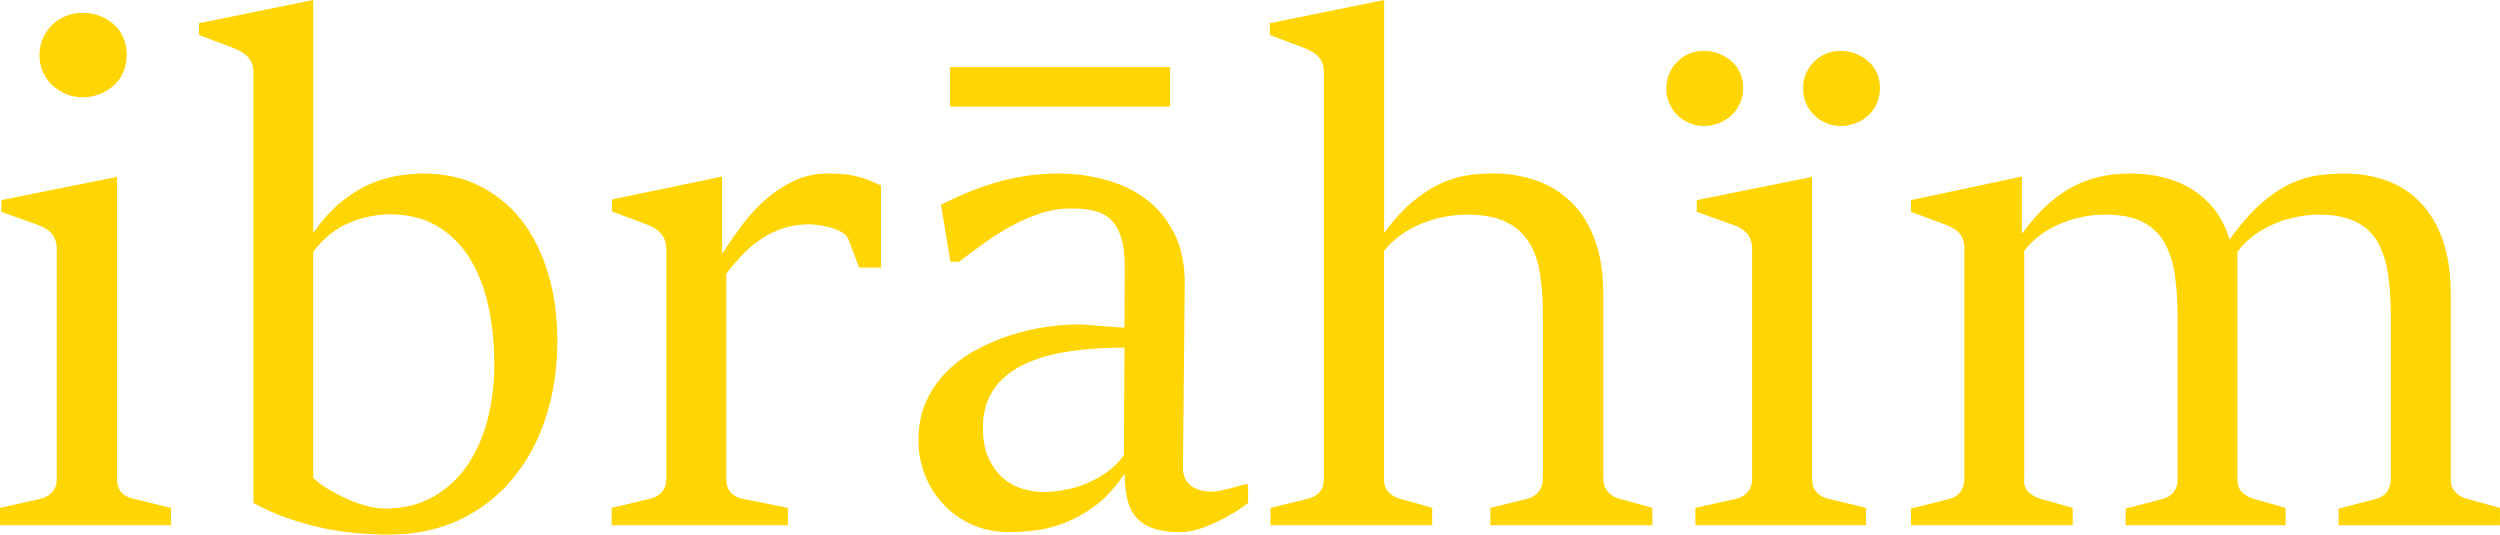 <?xml version="1.0" standalone="no"?>
<!DOCTYPE svg PUBLIC "-//W3C//DTD SVG 20010904//EN"
 "http://www.w3.org/TR/2001/REC-SVG-20010904/DTD/svg10.dtd">
<!-- Generator: Adobe Illustrator 25.2.1, SVG Export Plug-In  -->
<svg version="1.1" xmlns="http://www.w3.org/2000/svg" xmlns:xlink="http://www.w3.org/1999/xlink" x="0px" y="0px"
	 width="743.43px" height="158.96px" viewBox="0 0 743.43 158.96"
	 style="overflow:visible;enable-background:new 0 0 743.43 158.96;" xml:space="preserve">
<style type="text/css">
	.st0{fill:#FFD503;}
</style>
<defs>
</defs>
<g>
	<path class="st0" d="M0,151.03l12.34-2.78c1.32-0.34,2.38-1,3.24-2.01c0.86-0.99,1.29-2.24,1.29-3.76V73.92
		c0-1.71-0.46-3.16-1.38-4.32c-0.95-1.18-2.5-2.14-4.7-2.88L0.4,63v-3.5l34.4-6.9v89.88c0,1.59,0.4,2.85,1.23,3.82
		c0.8,0.96,1.92,1.61,3.3,1.95l11.53,2.78v5.15H0V151.03z M24.59,28.93c-1.78,0-3.44-0.33-4.99-0.99c-1.52-0.65-2.9-1.52-4.05-2.62
		c-1.18-1.09-2.09-2.4-2.78-3.9c-0.69-1.52-1.03-3.2-1.03-5.05c0-1.78,0.34-3.46,1.03-4.99c0.69-1.55,1.61-2.88,2.78-4.02
		c1.15-1.13,2.52-2.01,4.05-2.62c1.55-0.62,3.21-0.93,4.99-0.93c1.81,0,3.5,0.32,5.11,0.93s3.01,1.48,4.22,2.57
		c1.2,1.1,2.12,2.41,2.78,3.92s0.98,3.16,0.98,4.95c0,1.85-0.32,3.56-0.98,5.14c-0.66,1.59-1.58,2.93-2.78,4.02
		c-1.2,1.1-2.61,1.98-4.22,2.62C28.09,28.6,26.39,28.93,24.59,28.93z"/>
	<path class="st0" d="M75.36,21.52c0-1.79-0.49-3.24-1.46-4.37c-0.95-1.13-2.5-2.11-4.62-2.94l-10.1-3.8V6.9L93.15,0v63.93v5.35
		c2.81-4.05,5.77-7.27,8.86-9.68c3.1-2.4,6.08-4.16,9.01-5.29s5.65-1.86,8.23-2.21c2.58-0.34,4.73-0.52,6.43-0.52
		c6.34,0,11.96,1.23,16.9,3.7c4.93,2.47,9.12,5.91,12.57,10.3c3.41,4.39,6.05,9.64,7.86,15.75c1.84,6.11,2.73,12.79,2.73,20.08
		c0,7.96-1.09,15.43-3.33,22.43c-2.24,7-5.51,13.11-9.78,18.33c-4.3,5.22-9.55,9.31-15.75,12.31c-6.23,2.98-13.31,4.48-21.26,4.48
		c-3.1,0-6.28-0.14-9.58-0.42c-3.3-0.27-6.63-0.77-9.98-1.49c-3.36-0.72-6.8-1.68-10.3-2.88s-6.97-2.73-10.39-4.58V21.52z
		 M93.15,142.08c0.98,1.02,2.32,2.07,4.07,3.14c1.75,1.06,3.61,2.05,5.62,2.98c1.98,0.92,3.99,1.66,6.02,2.21
		c2.01,0.55,3.84,0.82,5.51,0.82c5.54,0,10.39-1.18,14.52-3.54c4.1-2.37,7.52-5.52,10.18-9.47c2.67-3.96,4.68-8.51,5.97-13.66
		c1.32-5.14,1.95-10.46,1.95-15.95c0-6.45-0.6-12.42-1.84-17.92c-1.23-5.49-3.13-10.23-5.68-14.2c-2.52-3.99-5.77-7.11-9.67-9.38
		c-3.9-2.25-8.61-3.39-14.11-3.39c-1.58,0-3.36,0.19-5.34,0.56c-2.01,0.37-4.02,0.98-6.08,1.81c-2.07,0.82-4.05,1.97-5.97,3.44
		c-1.92,1.48-3.64,3.28-5.16,5.41V142.08z"/>
	<path class="st0" d="M181.88,151.03l11.65-2.78c1.38-0.34,2.5-1,3.36-2.01c0.83-0.99,1.26-2.24,1.26-3.76V74.13
		c0-1.79-0.49-3.3-1.49-4.53c-0.98-1.23-2.55-2.24-4.68-2.98L182,62.9v-3.6l32.73-6.8v22.75h0.2c1.92-3.01,3.96-5.92,6.08-8.75
		c2.12-2.81,4.48-5.31,7.06-7.52c2.58-2.19,5.36-3.97,8.35-5.35c2.98-1.36,6.28-2.05,9.93-2.05c1.86,0,3.5,0.09,4.93,0.26
		c1.46,0.17,2.78,0.4,3.96,0.72c1.2,0.3,2.35,0.69,3.41,1.13c1.06,0.44,2.18,0.95,3.33,1.49v24.4h-6.48l-3.27-8.55
		c-0.29-0.69-0.86-1.31-1.72-1.85c-0.86-0.55-1.84-0.99-2.98-1.33c-1.12-0.34-2.3-0.62-3.56-0.83c-1.23-0.2-2.38-0.3-3.5-0.3
		c-2.52,0-4.91,0.34-7.14,1.03c-2.24,0.67-4.36,1.66-6.37,2.93c-2.04,1.28-3.93,2.81-5.74,4.63c-1.78,1.82-3.53,3.86-5.25,6.12
		v61.05c0,1.59,0.43,2.85,1.23,3.82c0.83,0.96,1.92,1.61,3.3,1.95l13.8,2.78v5.15h-52.41V151.03z"/>
	<path class="st0" d="M334.19,141.15c-2.5,3.7-5.16,6.67-8.09,8.91c-2.93,2.22-5.88,3.96-8.92,5.19c-3.01,1.25-5.97,2.05-8.89,2.42
		c-2.93,0.37-5.62,0.57-8.09,0.57c-4.1,0-7.8-0.75-11.1-2.22c-3.3-1.48-6.14-3.46-8.49-5.97c-2.38-2.51-4.22-5.41-5.51-8.71
		c-1.32-3.28-1.98-6.76-1.98-10.39c0-4.33,0.77-8.18,2.27-11.53c1.52-3.37,3.56-6.33,6.08-8.86c2.55-2.54,5.45-4.69,8.75-6.48
		c3.3-1.78,6.68-3.24,10.18-4.37c3.5-1.13,7.03-1.95,10.56-2.47c3.56-0.52,6.86-0.77,9.95-0.77c0.6,0,1.52,0.06,2.78,0.16
		c1.23,0.1,2.5,0.2,3.84,0.3c1.35,0.11,2.64,0.22,3.9,0.32c1.29,0.1,2.27,0.16,2.95,0.16l0.09-17.92c0-3.43-0.32-6.28-0.98-8.55
		s-1.64-4.07-2.93-5.41c-1.29-1.33-2.95-2.27-4.93-2.78c-2.01-0.5-4.33-0.76-7-0.76c-3.39,0-6.68,0.56-9.95,1.69
		c-3.24,1.13-6.31,2.54-9.21,4.22c-2.87,1.69-5.57,3.44-8.03,5.25c-2.47,1.82-4.56,3.39-6.28,4.69h-2.55l-2.78-16.98
		c2.18-1.1,4.56-2.19,7.09-3.3c2.55-1.1,5.28-2.09,8.2-2.98c2.9-0.89,6.02-1.62,9.29-2.17c3.3-0.55,6.8-0.82,10.5-0.82
		c4.33,0,8.72,0.56,13.2,1.69c4.45,1.13,8.49,2.97,12.11,5.51c3.59,2.54,6.51,5.95,8.78,10.24s3.39,9.52,3.3,15.71l-0.52,54.56
		c0,1.03,0.2,1.97,0.57,2.83c0.37,0.86,0.95,1.61,1.69,2.22c0.77,0.62,1.66,1.08,2.73,1.38c1.06,0.32,2.32,0.47,3.76,0.47
		c0.43,0,1-0.07,1.75-0.22c0.77-0.13,1.61-0.3,2.52-0.5c0.95-0.22,1.86-0.46,2.78-0.73s1.75-0.52,2.41-0.72h1.15v5.57
		c-0.98,0.75-2.24,1.62-3.82,2.62c-1.58,0.99-3.3,1.94-5.14,2.83c-1.86,0.89-3.76,1.65-5.71,2.27c-1.98,0.62-3.84,0.93-5.62,0.93
		c-2.67,0-5.05-0.3-7.11-0.87c-2.04-0.59-3.79-1.53-5.19-2.84c-1.41-1.31-2.44-3.06-3.1-5.25c-0.63-2.19-0.98-4.91-0.98-8.13H334.19
		z M282.49,19.97h65.47V31.7h-65.47V19.97z M334.39,103.36c-6.4,0-12.19,0.43-17.41,1.29c-5.22,0.86-9.64,2.22-13.28,4.12
		c-3.64,1.88-6.45,4.33-8.43,7.36c-1.98,3.03-2.98,6.66-2.98,10.92c0,3.63,0.55,6.67,1.64,9.11c1.12,2.44,2.52,4.4,4.25,5.92
		c1.69,1.51,3.64,2.58,5.8,3.24c2.18,0.65,4.25,0.98,6.23,0.98c2.01,0,4.13-0.2,6.4-0.62c2.27-0.42,4.45-1.06,6.6-1.95
		c2.12-0.9,4.13-2.04,6.05-3.4c1.92-1.38,3.59-3.03,4.96-4.95L334.39,103.36z"/>
	<path class="st0" d="M377.82,151.03l11.33-2.78c1.43-0.4,2.55-1.08,3.33-2.01c0.8-0.92,1.2-2.14,1.2-3.64V21.52
		c0-1.79-0.46-3.24-1.35-4.37c-0.89-1.13-2.44-2.11-4.65-2.94l-10.07-3.8V6.9L411.59,0v63.83v5.45c2.87-3.92,5.71-7.01,8.49-9.31
		c2.78-2.31,5.48-4.07,8.15-5.31c2.64-1.23,5.25-2.07,7.86-2.47c2.61-0.42,5.25-0.62,7.92-0.62c4.48,0,8.69,0.69,12.68,2.05
		c3.99,1.38,7.46,3.5,10.44,6.38c2.98,2.88,5.34,6.6,7.06,11.12c1.72,4.53,2.58,9.95,2.58,16.27v54.68c0,1.71,0.43,3.07,1.29,4.06
		c0.83,1,1.92,1.71,3.24,2.11l10.07,2.78v5.15H443.2v-5.15l11.3-2.78c1.18-0.34,2.18-1.02,3.04-2.05c0.86-1.03,1.29-2.41,1.29-4.12
		V94.3c0-4.66-0.26-8.86-0.83-12.61c-0.55-3.74-1.64-6.93-3.27-9.57c-1.66-2.65-3.96-4.69-6.91-6.14
		c-2.95-1.43-6.83-2.15-11.62-2.15c-2.07,0-4.22,0.2-6.48,0.62c-2.27,0.42-4.5,1.05-6.66,1.91c-2.15,0.85-4.25,1.97-6.23,3.34
		c-1.98,1.38-3.73,3.01-5.25,4.93v67.85c0,1.59,0.4,2.84,1.23,3.76c0.83,0.93,1.92,1.61,3.3,2.01l9.78,2.78v5.15h-48.08V151.03z"/>
	<path class="st0" d="M506.75,37.47c-1.52,0-2.95-0.29-4.33-0.87c-1.38-0.57-2.55-1.35-3.56-2.31c-1-0.96-1.81-2.12-2.41-3.5
		c-0.63-1.38-0.95-2.85-0.95-4.43c0-1.65,0.32-3.14,0.89-4.48s1.38-2.52,2.41-3.56c1.03-1.02,2.21-1.81,3.56-2.37
		c1.35-0.55,2.81-0.82,4.39-0.82s3.07,0.29,4.5,0.87c1.46,0.59,2.7,1.35,3.76,2.31c1.09,0.96,1.89,2.11,2.5,3.46
		c0.57,1.33,0.86,2.8,0.86,4.37c0,1.65-0.32,3.16-0.92,4.53c-0.63,1.36-1.43,2.55-2.47,3.54c-1.03,1-2.27,1.79-3.73,2.37
		C509.82,37.18,508.33,37.47,506.75,37.47z M504.17,151.03l12.36-2.78c1.29-0.34,2.38-1,3.24-2.01c0.83-0.99,1.26-2.24,1.26-3.76
		V73.92c0-1.71-0.46-3.16-1.38-4.32c-0.92-1.18-2.5-2.14-4.68-2.88L504.57,63v-3.5l34.28-6.9v89.88c0,1.59,0.43,2.85,1.29,3.82
		c0.86,0.96,1.95,1.61,3.24,1.95l11.53,2.78v5.15h-50.75V151.03z M547.4,37.47c-1.52,0-2.95-0.29-4.33-0.87
		c-1.35-0.57-2.55-1.35-3.53-2.31c-1-0.96-1.81-2.12-2.44-3.5c-0.6-1.38-0.92-2.85-0.92-4.43c0-1.65,0.29-3.14,0.86-4.48
		c0.6-1.33,1.41-2.52,2.44-3.56c1.03-1.02,2.21-1.81,3.56-2.37c1.32-0.55,2.78-0.82,4.36-0.82c1.58,0,3.1,0.29,4.53,0.87
		c1.43,0.59,2.7,1.35,3.76,2.31c1.06,0.96,1.89,2.11,2.47,3.46c0.57,1.33,0.89,2.8,0.89,4.37c0,1.65-0.32,3.16-0.89,4.53
		c-0.57,1.36-1.41,2.55-2.47,3.54c-1.06,1-2.32,1.79-3.76,2.37C550.5,37.18,548.98,37.47,547.4,37.47z"/>
	<path class="st0" d="M568.28,151.23l11.45-2.87c1.35-0.34,2.44-1.03,3.24-2.07c0.77-1.03,1.18-2.3,1.18-3.82V73.81
		c0-1.72-0.46-3.14-1.35-4.27c-0.89-1.13-2.41-2.08-4.53-2.83L568.28,63v-3.5l32.96-7v16.78h0.2c2.52-3.43,5.05-6.28,7.57-8.55
		c2.5-2.25,5.08-4.06,7.72-5.39c2.64-1.35,5.34-2.31,8.12-2.88c2.78-0.59,5.71-0.87,8.81-0.87c3.3,0,6.48,0.37,9.58,1.13
		c3.07,0.75,5.91,1.92,8.49,3.5c2.58,1.58,4.85,3.6,6.8,6.07c1.95,2.47,3.44,5.47,4.48,8.97c3.36-4.68,6.54-8.31,9.58-10.92
		c3.01-2.61,5.94-4.55,8.75-5.82c2.81-1.26,5.54-2.07,8.18-2.41c2.64-0.34,5.19-0.52,7.66-0.52c4.39,0,8.52,0.69,12.36,2.05
		c3.84,1.38,7.2,3.5,10.04,6.38c2.84,2.88,5.11,6.6,6.74,11.12c1.64,4.53,2.47,9.95,2.47,16.27v55.2c0,1.51,0.43,2.73,1.29,3.64
		c0.86,0.93,1.95,1.61,3.24,2.01l10.1,2.78v5.15h-48v-4.95l11.13-2.87c1.38-0.34,2.44-1.03,3.24-2.07c0.77-1.03,1.18-2.34,1.18-3.92
		V94.3c0-4.66-0.26-8.86-0.8-12.61c-0.57-3.74-1.58-6.93-3.04-9.57c-1.49-2.65-3.64-4.69-6.48-6.14c-2.87-1.43-6.6-2.15-11.19-2.15
		c-1.92,0-3.99,0.2-6.17,0.62c-2.21,0.42-4.39,1.05-6.54,1.91c-2.15,0.85-4.22,1.98-6.17,3.39c-1.98,1.42-3.7,3.11-5.22,5.11v67.75
		c0,1.58,0.43,2.81,1.29,3.7c0.86,0.89,1.95,1.55,3.24,1.95l9.78,2.78v5.15h-47.57v-4.95l11.02-2.87c1.38-0.34,2.47-1.02,3.24-2.01
		c0.8-1,1.2-2.25,1.2-3.76V94.3c0-4.66-0.29-8.86-0.83-12.61c-0.55-3.74-1.58-6.93-3.1-9.57c-1.49-2.65-3.67-4.69-6.48-6.14
		c-2.81-1.43-6.54-2.15-11.22-2.15c-2.07,0-4.19,0.2-6.4,0.62c-2.18,0.42-4.36,1.05-6.48,1.91c-2.12,0.85-4.13,1.97-6.05,3.34
		c-1.92,1.38-3.61,3.01-5.05,4.93v67.85c-0.14,1.59,0.26,2.84,1.18,3.76c0.92,0.93,2.04,1.61,3.36,2.01l9.87,2.78v5.15h-48.08
		V151.23z"/>
</g>
</svg>
